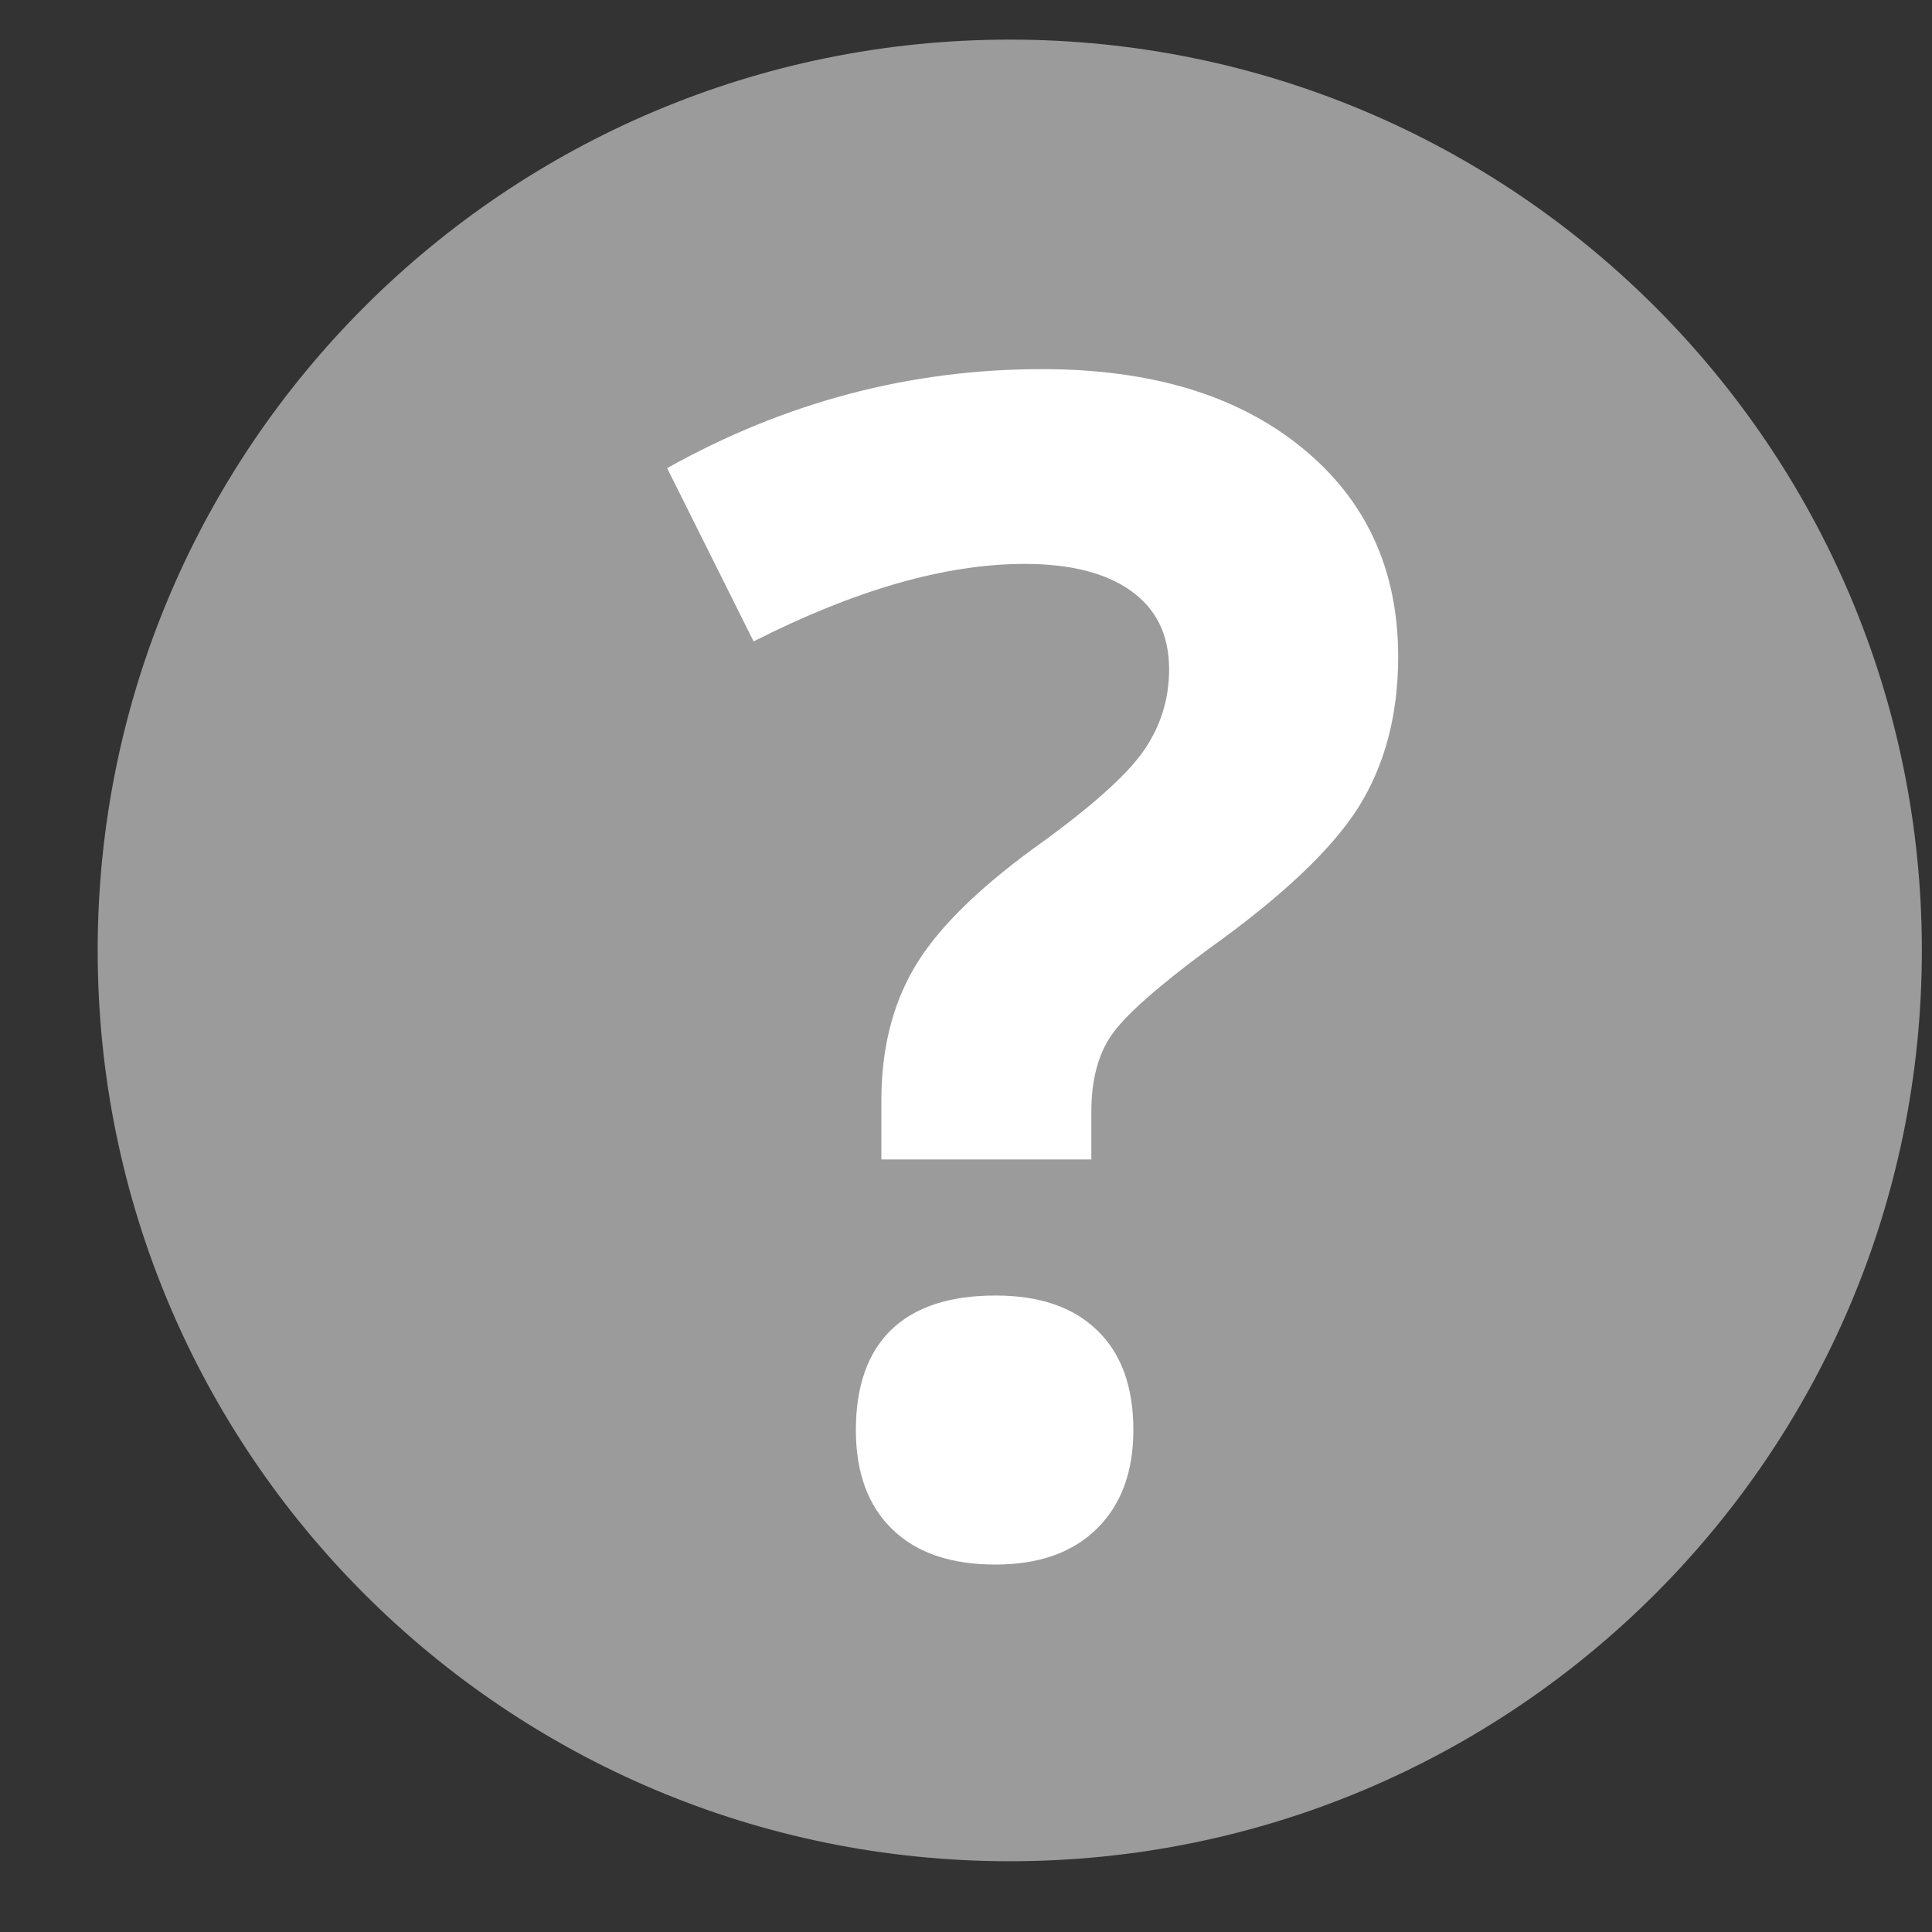 <?xml version="1.0" encoding="UTF-8" standalone="no"?>
<svg width="16px" height="16px" viewBox="0 0 16 16" version="1.1" xmlns="http://www.w3.org/2000/svg" xmlns:xlink="http://www.w3.org/1999/xlink" xmlns:sketch="http://www.bohemiancoding.com/sketch/ns">
    <rect x="0" y="0" width="16" height="16" fill="#333333" stroke="none"/>
    <!-- Generator: Sketch 3.3.2 (12043) - http://www.bohemiancoding.com/sketch -->
    <title>Imported Layers Copy</title>
    <desc>Created with Sketch.</desc>
    <defs></defs>
    <g id="Page-1" stroke="none" stroke-width="1" fill="none" fill-rule="evenodd" sketch:type="MSPage">
        <g id="Imported-Layers-Copy" sketch:type="MSLayerGroup">
            <path d="M15.916,7.871 C15.916,12.037 12.533,15.414 8.363,15.414 C4.191,15.414 0.809,12.037 0.809,7.871 C0.809,3.705 4.191,0.328 8.363,0.328 C12.533,0.328 15.916,3.705 15.916,7.871" id="Fill-1" fill="#9B9B9B" sketch:type="MSShapeGroup"></path>
            <path d="M7.299,9.602 L7.299,9.115 C7.299,8.695 7.388,8.332 7.567,8.022 C7.747,7.711 8.075,7.381 8.553,7.031 C9.012,6.703 9.315,6.436 9.462,6.231 C9.608,6.025 9.682,5.797 9.682,5.543 C9.682,5.258 9.576,5.043 9.366,4.893 C9.156,4.744 8.863,4.67 8.486,4.67 C7.83,4.67 7.082,4.885 6.241,5.312 L5.525,3.877 C6.502,3.33 7.537,3.057 8.631,3.057 C9.532,3.057 10.249,3.273 10.781,3.707 C11.313,4.139 11.579,4.717 11.579,5.438 C11.579,5.918 11.47,6.334 11.251,6.684 C11.031,7.033 10.616,7.426 10.003,7.863 C9.583,8.174 9.317,8.41 9.205,8.572 C9.094,8.733 9.038,8.945 9.038,9.207 L9.038,9.602 L7.299,9.602 L7.299,9.602 Z M7.088,11.844 C7.088,11.477 7.187,11.199 7.384,11.01 C7.581,10.822 7.867,10.729 8.244,10.729 C8.607,10.729 8.888,10.824 9.087,11.018 C9.286,11.209 9.386,11.484 9.386,11.844 C9.386,12.19 9.285,12.461 9.084,12.66 C8.883,12.858 8.603,12.957 8.244,12.957 C7.876,12.957 7.592,12.861 7.391,12.666 C7.189,12.471 7.088,12.197 7.088,11.844 L7.088,11.844 Z" id="Fill-2" fill="#FFFFFF" sketch:type="MSShapeGroup"></path>
        </g>
    </g>
</svg>